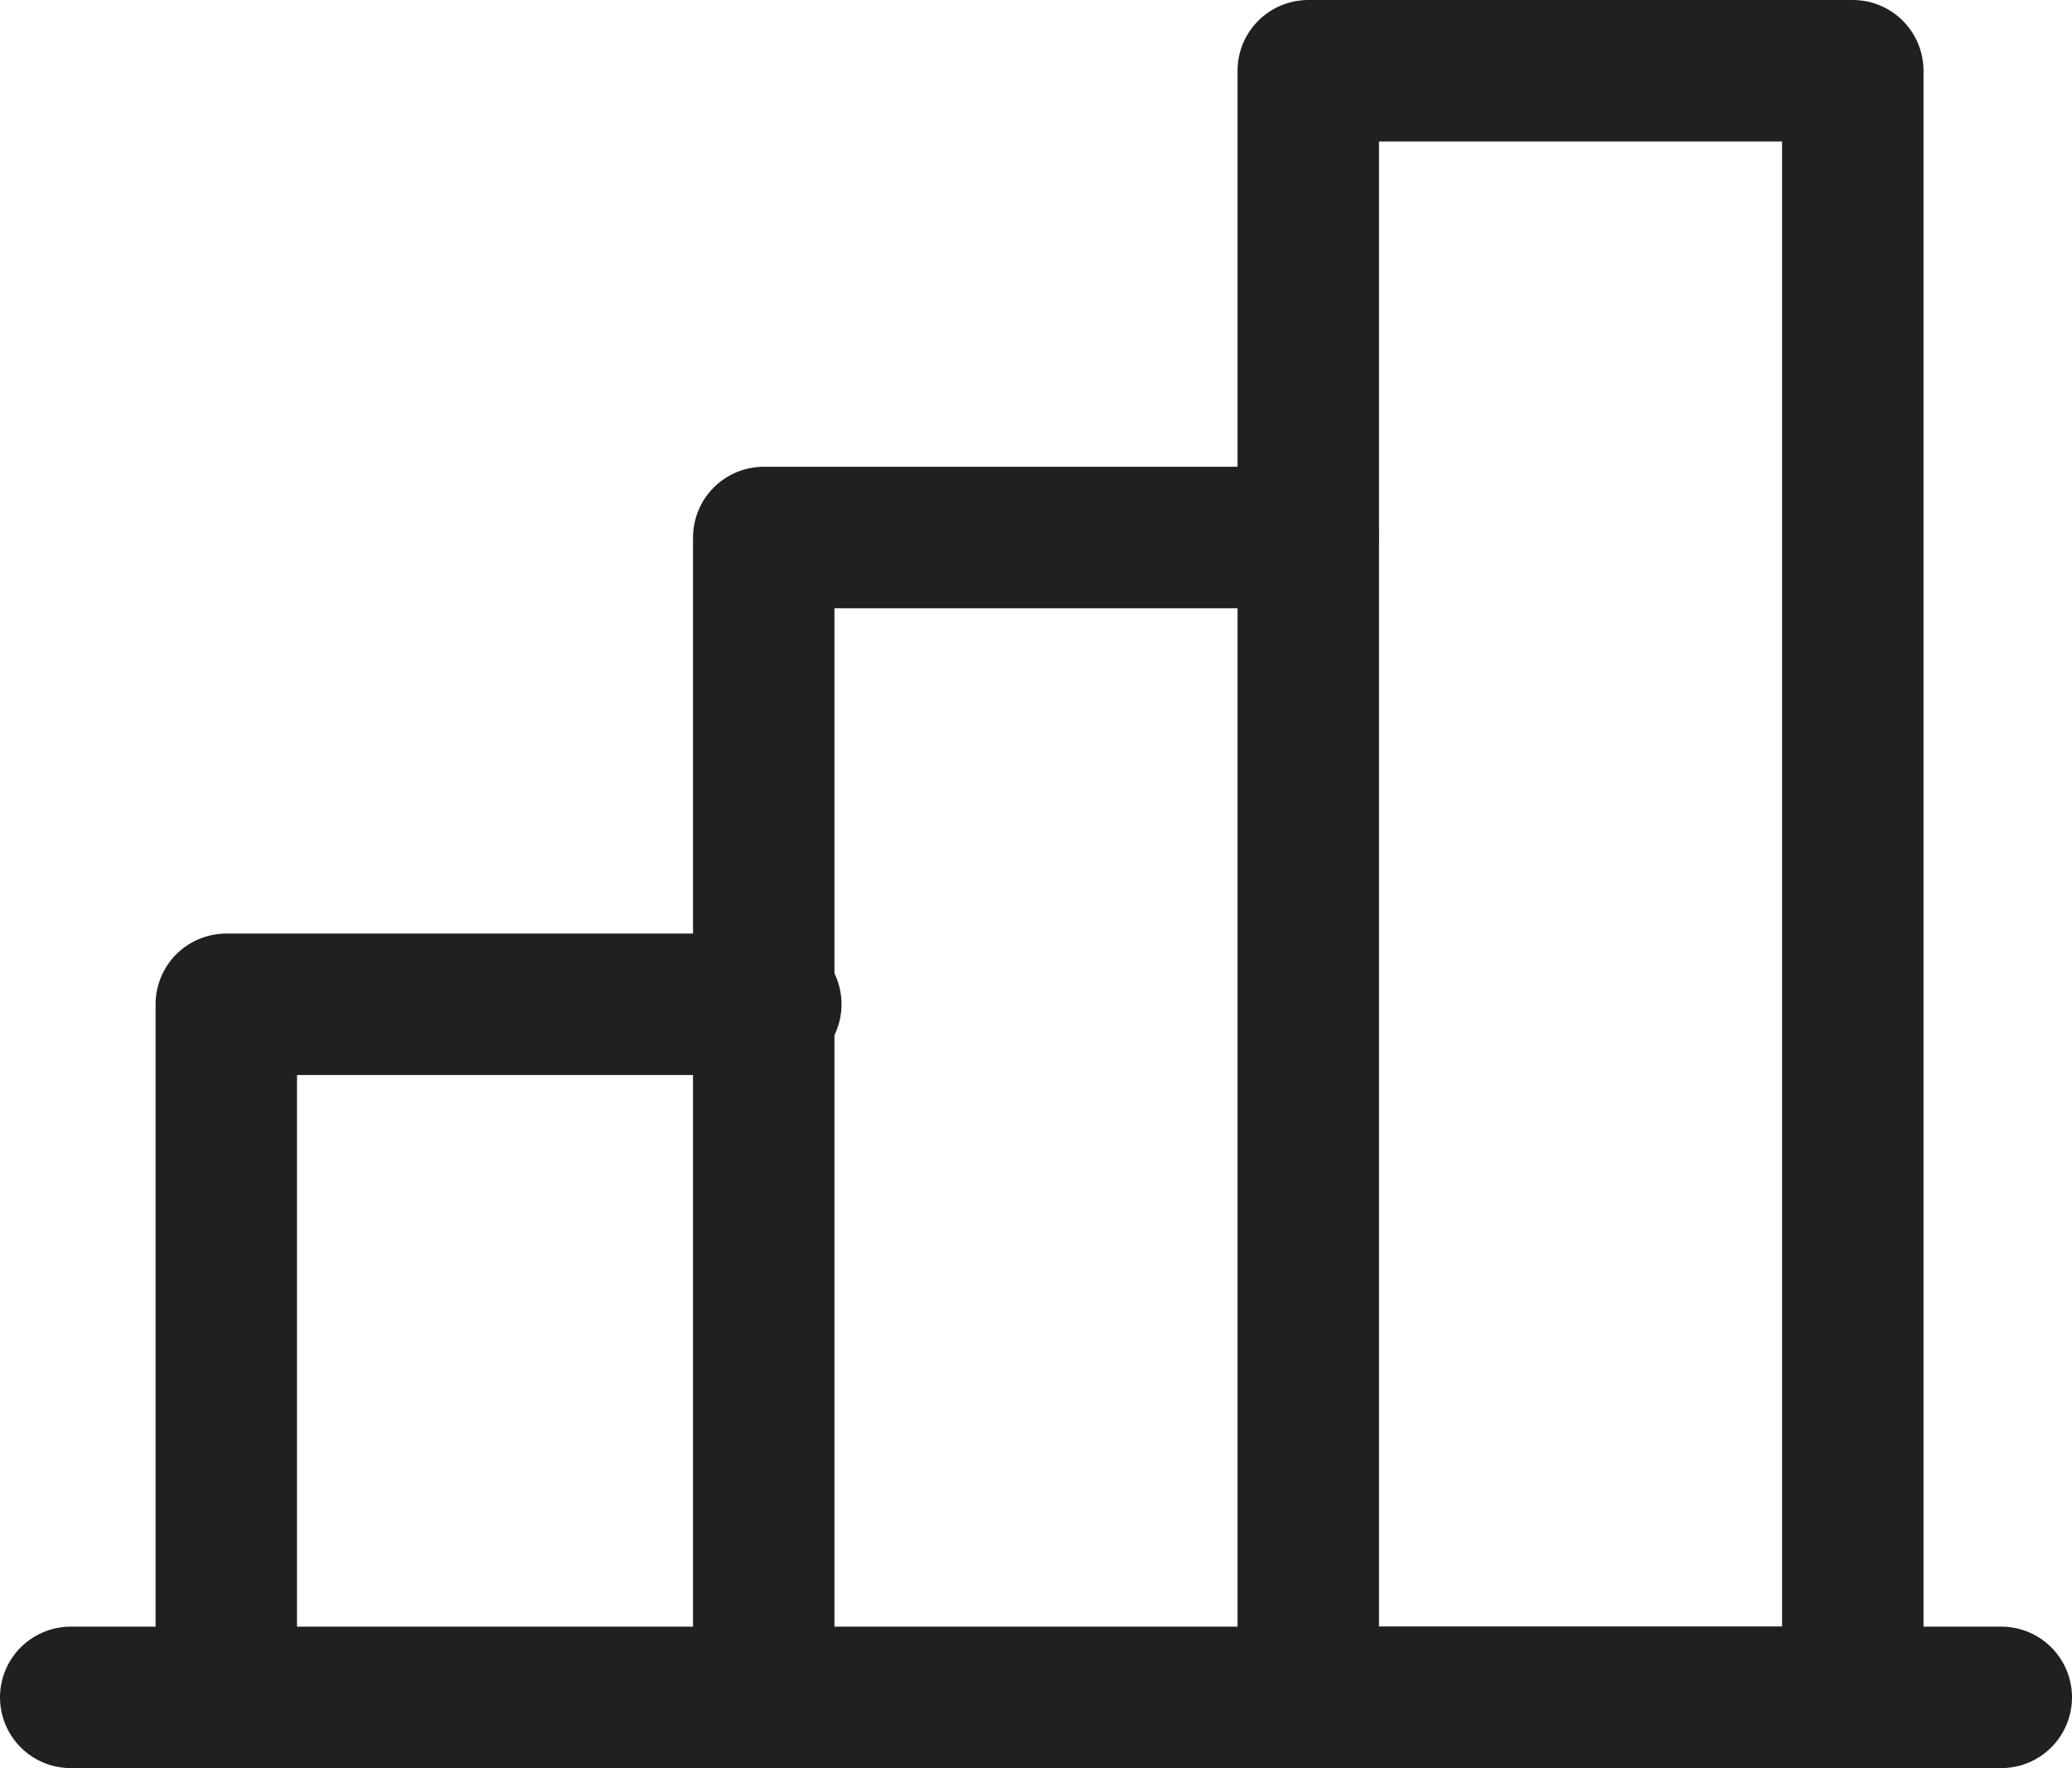 <?xml version="1.0" encoding="utf-8"?>
<!-- Generator: Adobe Illustrator 26.3.1, SVG Export Plug-In . SVG Version: 6.00 Build 0)  -->
<svg version="1.1" id="Layer_1" xmlns="http://www.w3.org/2000/svg" xmlns:xlink="http://www.w3.org/1999/xlink" x="0px" y="0px"
	 viewBox="0 0 29.3 25" style="enable-background:new 0 0 29.3 25;" xml:space="preserve">
<style type="text/css">
	.st0{fill:none;stroke:#20201F;stroke-width:2;stroke-linecap:round;stroke-linejoin:round;}
</style>
<path class="st0" d="M3.2,24v-9.8h7.7"/>
<path class="st0" d="M28.3,24H1"/>
<path class="st0" d="M10.8,24V7.6h7.7"/>
<path class="st0" d="M26.2,1h-7.7v23h7.7V1z"/>
</svg>
